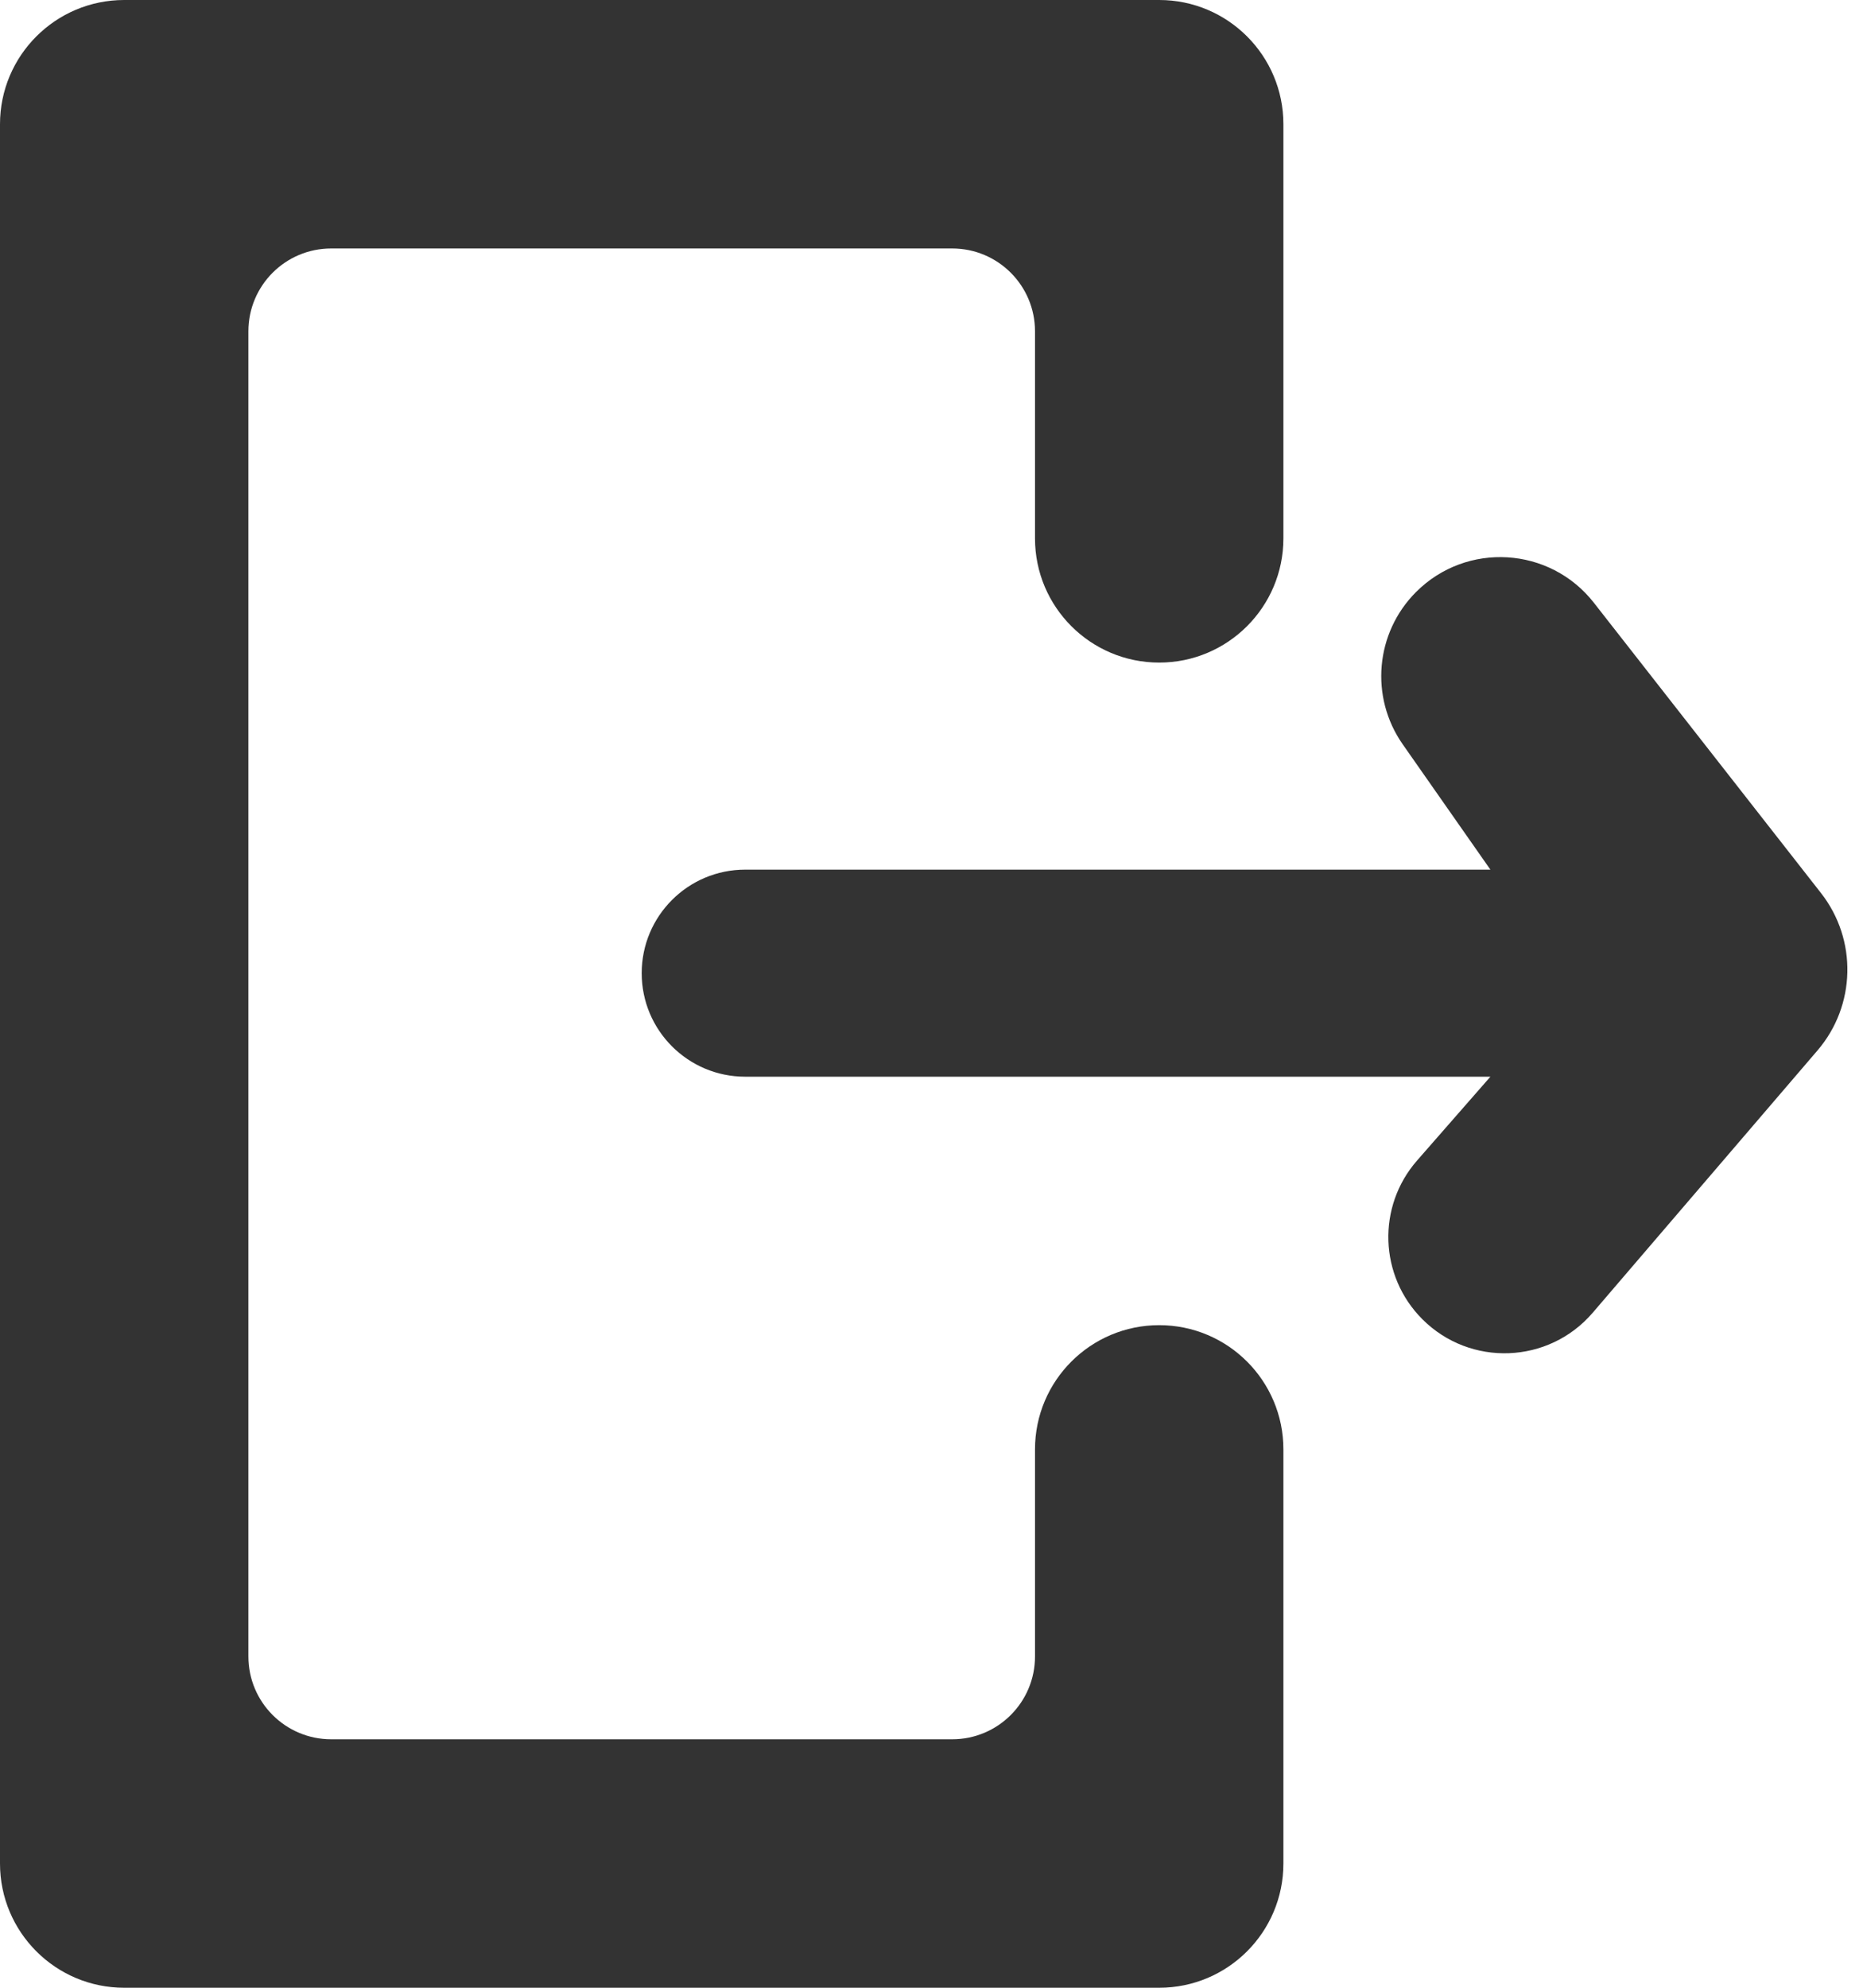 <svg width="45" height="48" viewBox="0 0 45 48" fill="none" xmlns="http://www.w3.org/2000/svg">
<path d="M3 48C1.343 48 0 46.657 0 45V3C0 1.343 1.343 0 3 0H28C29.657 0 31 1.343 31 3V13C31 14.657 29.657 16 28 16C26.343 16 25 14.657 25 13V8C25 6.895 24.105 6 23 6H8C6.895 6 6 6.895 6 8V40C6 41.105 6.895 42 8 42H23C24.105 42 25 41.105 25 40V35C25 33.343 26.343 32 28 32C29.657 32 31 33.343 31 35V45C31 46.657 29.657 48 28 48H3Z" fill="#333333"/>
<path d="M18 26C16.619 26 15.5 24.881 15.5 23.5C15.5 22.119 16.619 21 18 21H36L33.883 17.975C33.083 16.833 33.219 15.281 34.205 14.295C35.425 13.075 37.437 13.197 38.5 14.556L43.985 21.565C44.866 22.69 44.831 24.281 43.901 25.366L38.472 31.699C37.408 32.94 35.513 33.013 34.357 31.857C33.312 30.812 33.256 29.136 34.229 28.024L36 26H18Z" fill="#333333"/>
</svg>
